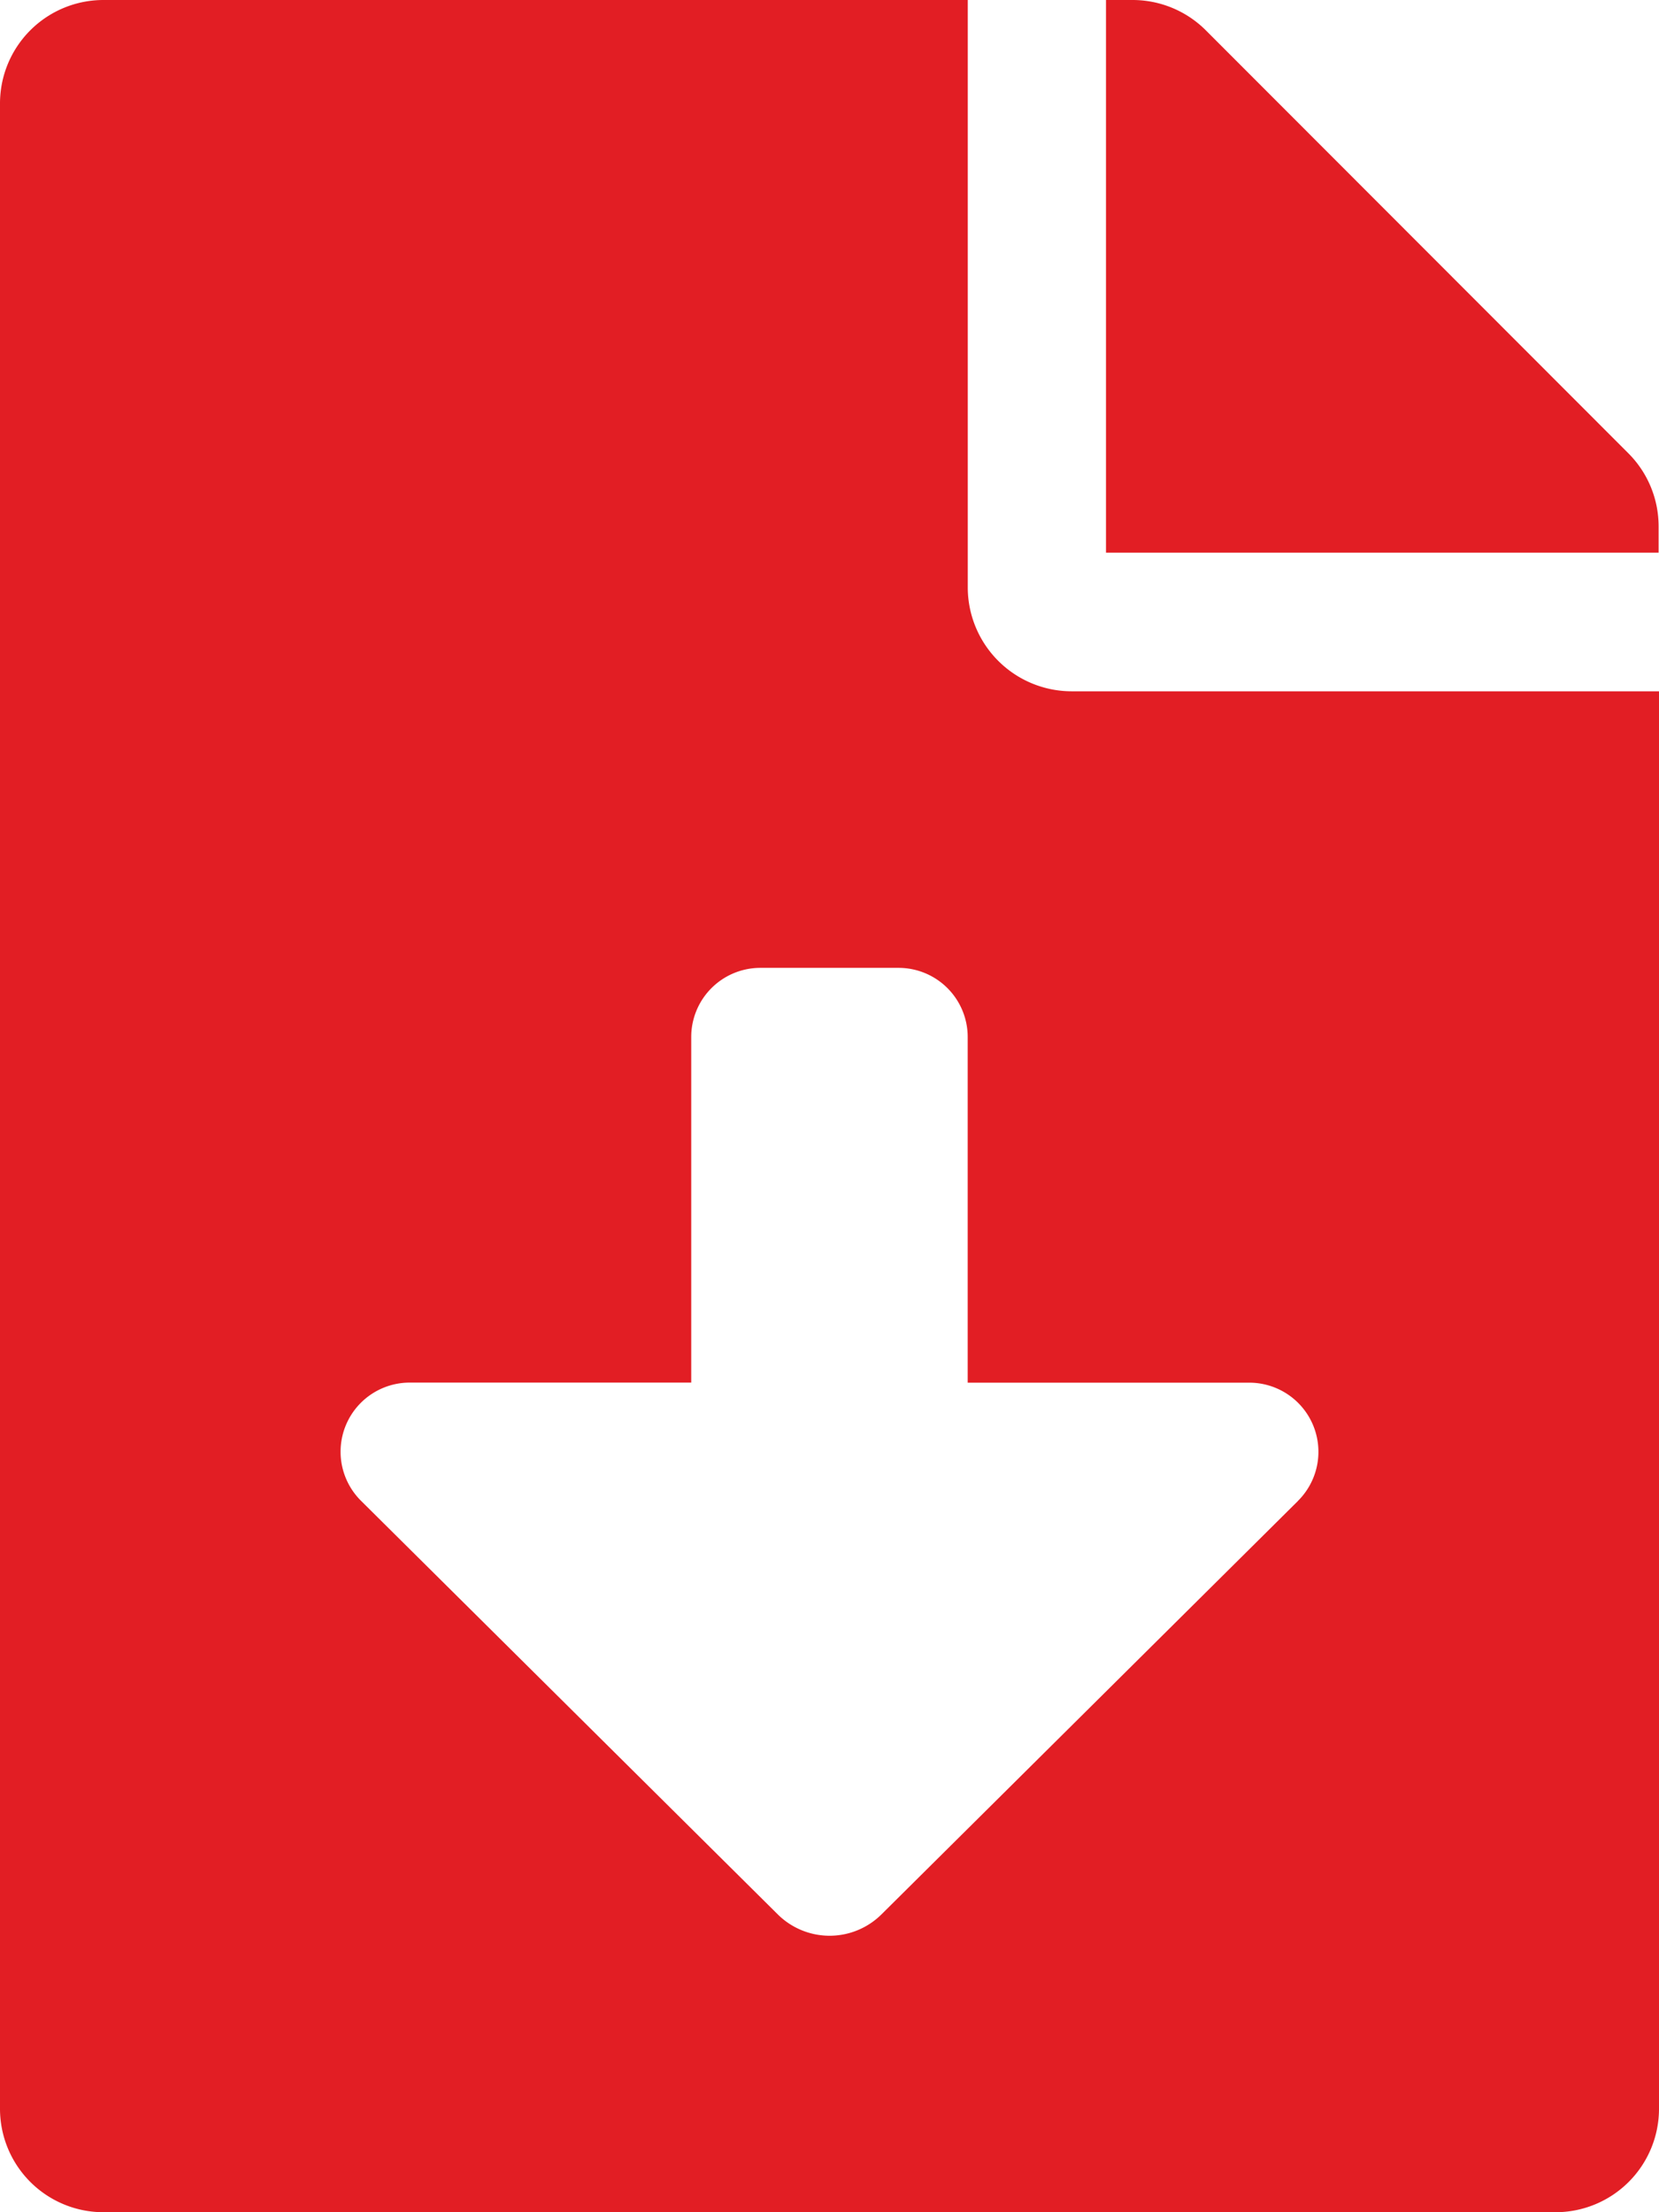 <svg xmlns="http://www.w3.org/2000/svg" width="21.315" height="28.42" viewBox="0 0 21.315 28.42">
  <path id="Icon_awesome-file-download" data-name="Icon awesome-file-download" d="M12.434,7.549V0H1.332A1.329,1.329,0,0,0,0,1.332V27.088A1.329,1.329,0,0,0,1.332,28.42H19.983a1.329,1.329,0,0,0,1.332-1.332V8.881H13.766A1.336,1.336,0,0,1,12.434,7.549Zm4.244,11.732-5.352,5.312a.946.946,0,0,1-1.334,0L4.639,19.281a.888.888,0,0,1,.624-1.519H8.881V13.322a.888.888,0,0,1,.888-.888h1.776a.888.888,0,0,1,.888.888v4.441h3.618A.888.888,0,0,1,16.677,19.281ZM20.926,5.828,15.492.389A1.331,1.331,0,0,0,14.549,0H14.21V7.1h7.1V6.766A1.328,1.328,0,0,0,20.926,5.828Z" fill="#e21e24"/>
</svg>

